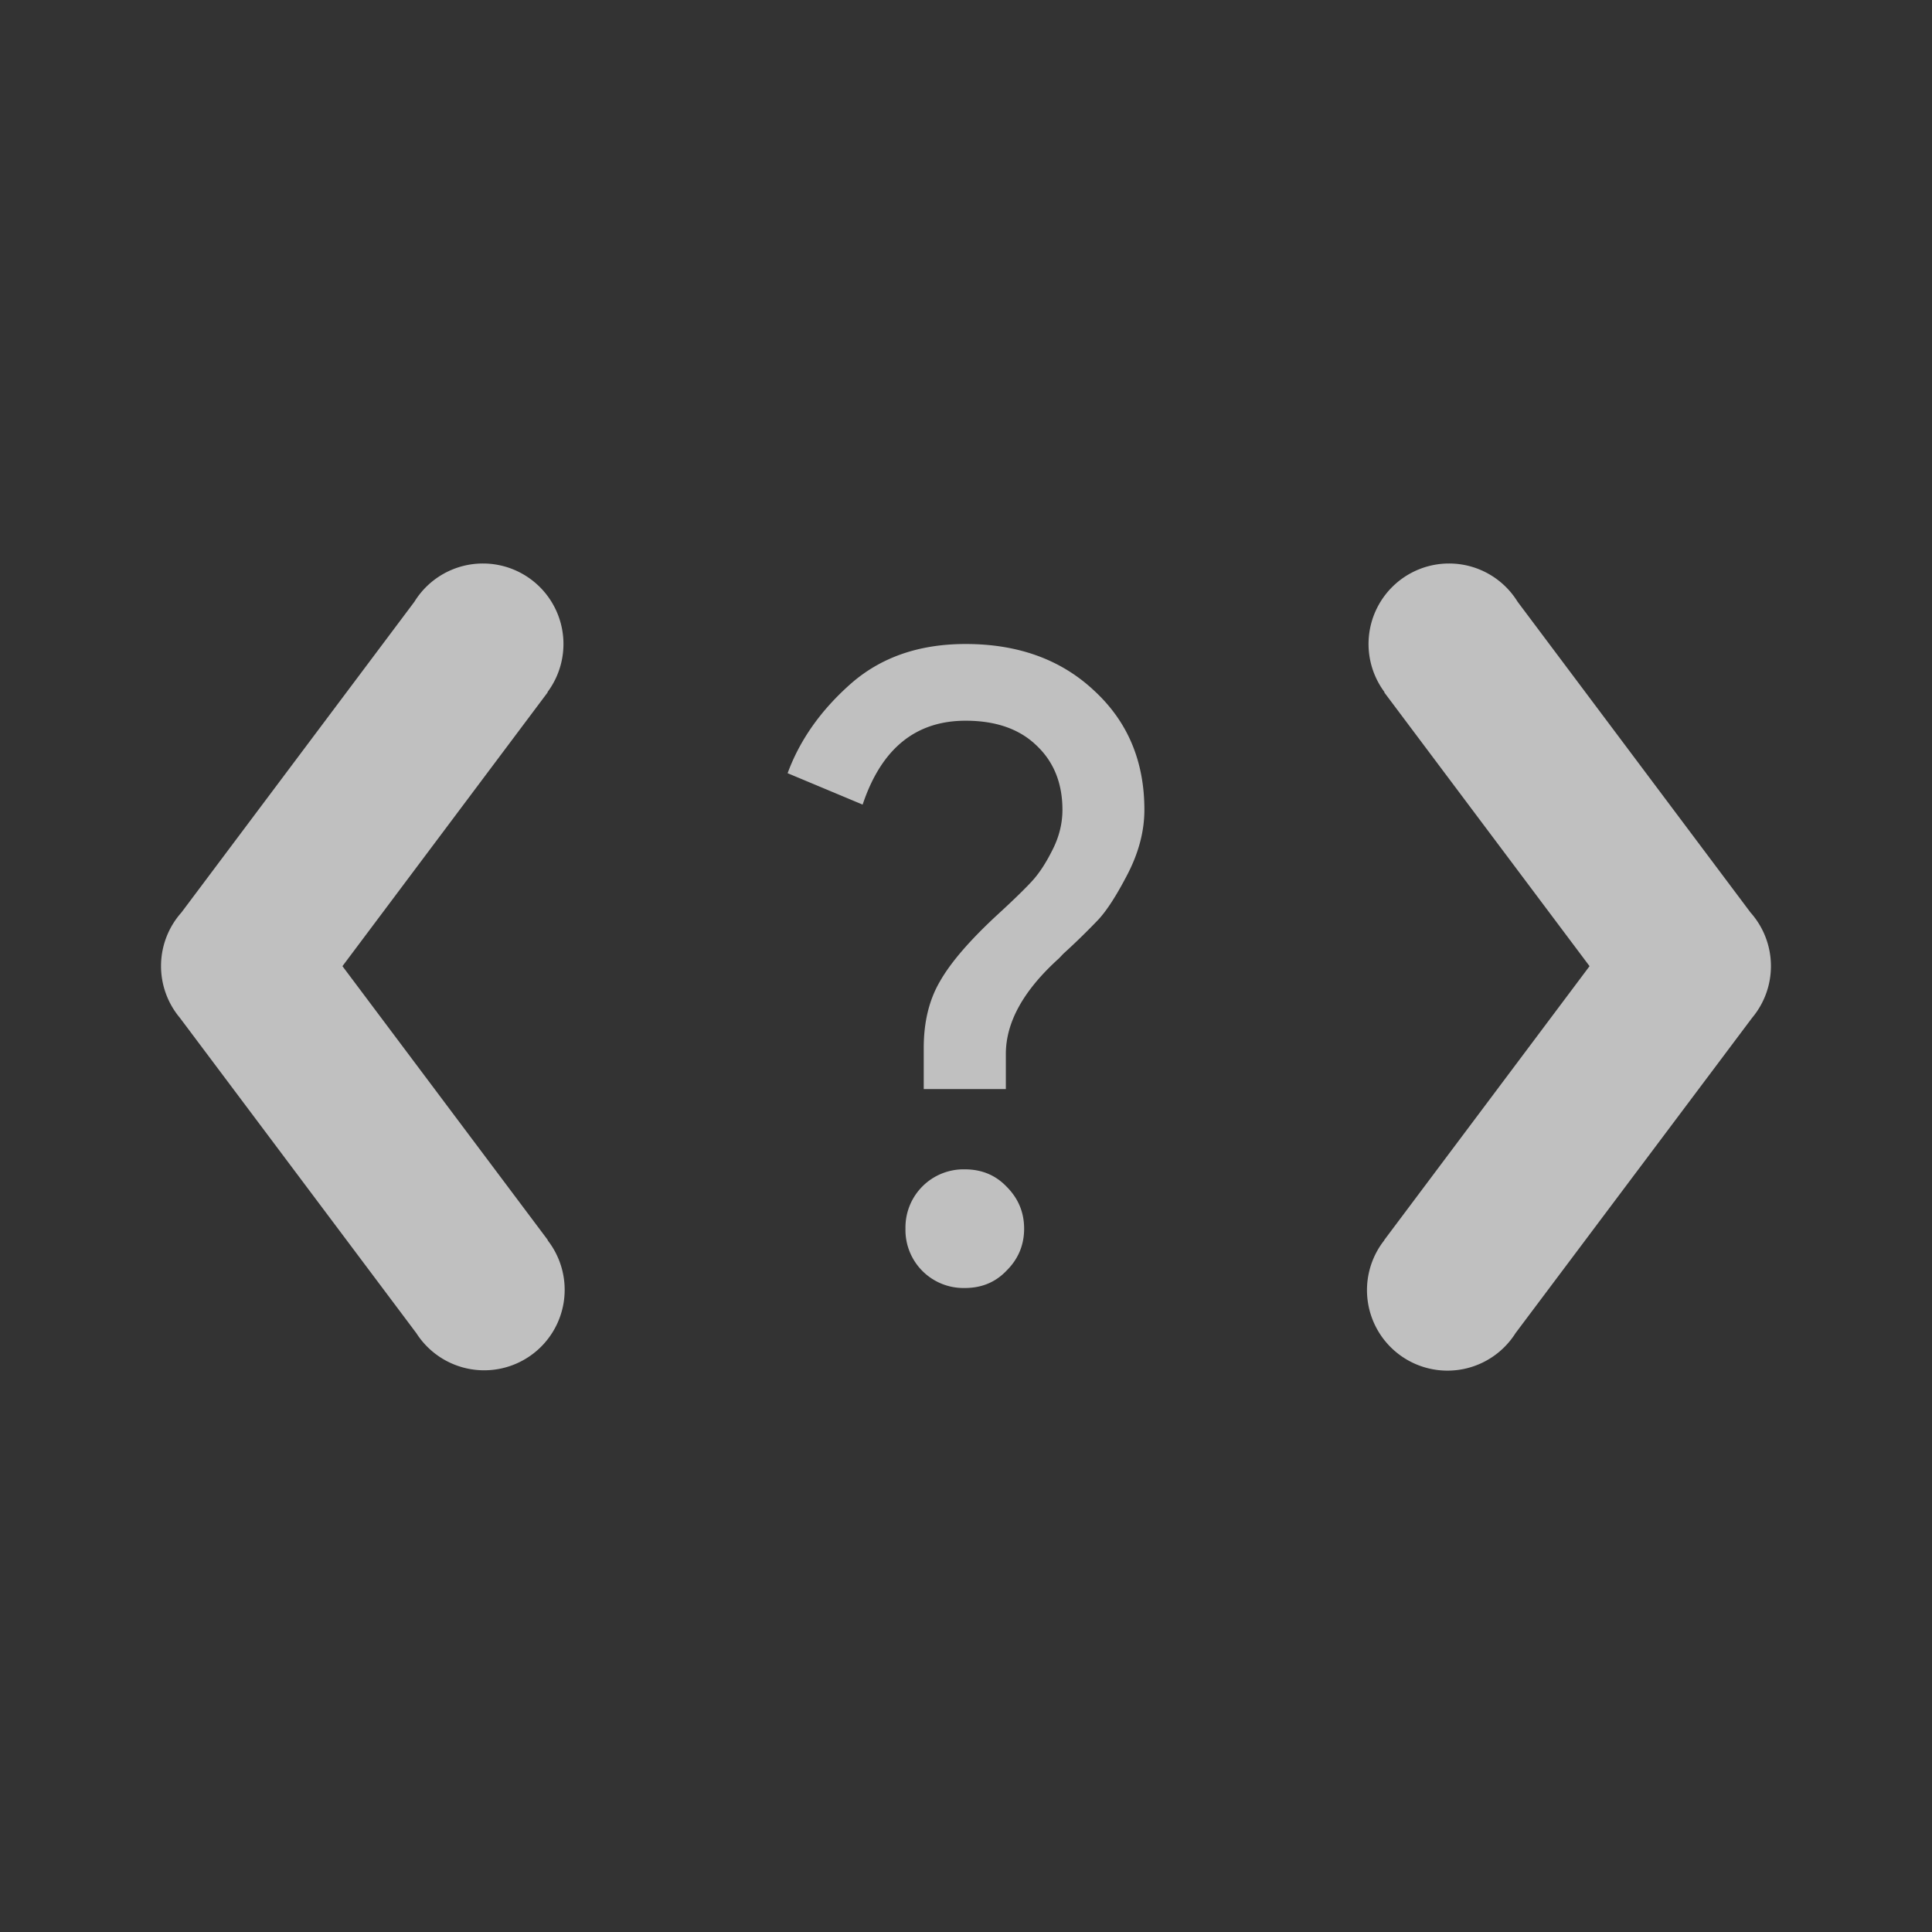 <svg xmlns="http://www.w3.org/2000/svg" width="24" height="24">
    <rect width="100%" height="100%" fill="#333333" stroke="none"/>
    <path fill="#fdfdfd" fill-opacity=".7" d="M11.995 8c.658 0 1.192.196 1.604.586.412.383.617.874.617 1.474 0 .26-.068.524-.205.792-.138.267-.26.457-.368.573a8.62 8.62 0 0 1-.435.424l-.052.055c-.44.397-.661.792-.661 1.19v.435h-1.02v-.51c0-.326.068-.603.205-.834.137-.239.38-.518.726-.836.196-.18.332-.314.412-.401.087-.094.17-.219.25-.378.087-.166.13-.337.13-.51 0-.332-.109-.6-.325-.802-.21-.202-.502-.305-.878-.305-.622 0-1.047.348-1.279 1.042l-.932-.39c.152-.413.413-.782.781-1.108.376-.332.852-.497 1.43-.497zm-.01 6.526c.21 0 .383.072.52.216.145.145.217.319.217.521s-.072.376-.217.52c-.137.145-.31.217-.52.217a.721.721 0 0 1-.737-.737.722.722 0 0 1 .737-.737zM6.002 7a1 1 0 0 0-.854.475l-2.894 3.86a1 1 0 0 0-.02 1.308l2.938 3.918a1 1 0 1 0 1.63-1.155l.003-.002-2.551-3.402L6.804 8.6l-.003-.002A1 1 0 0 0 6.002 7zm11.996 0a1 1 0 0 0-.799 1.598l-.004.002 2.551 3.402-2.55 3.402.001.002a1 1 0 1 0 1.63 1.154l2.939-3.917a1 1 0 0 0-.02-1.307l-2.894-3.861A1 1 0 0 0 17.998 7z"/>
</svg>
